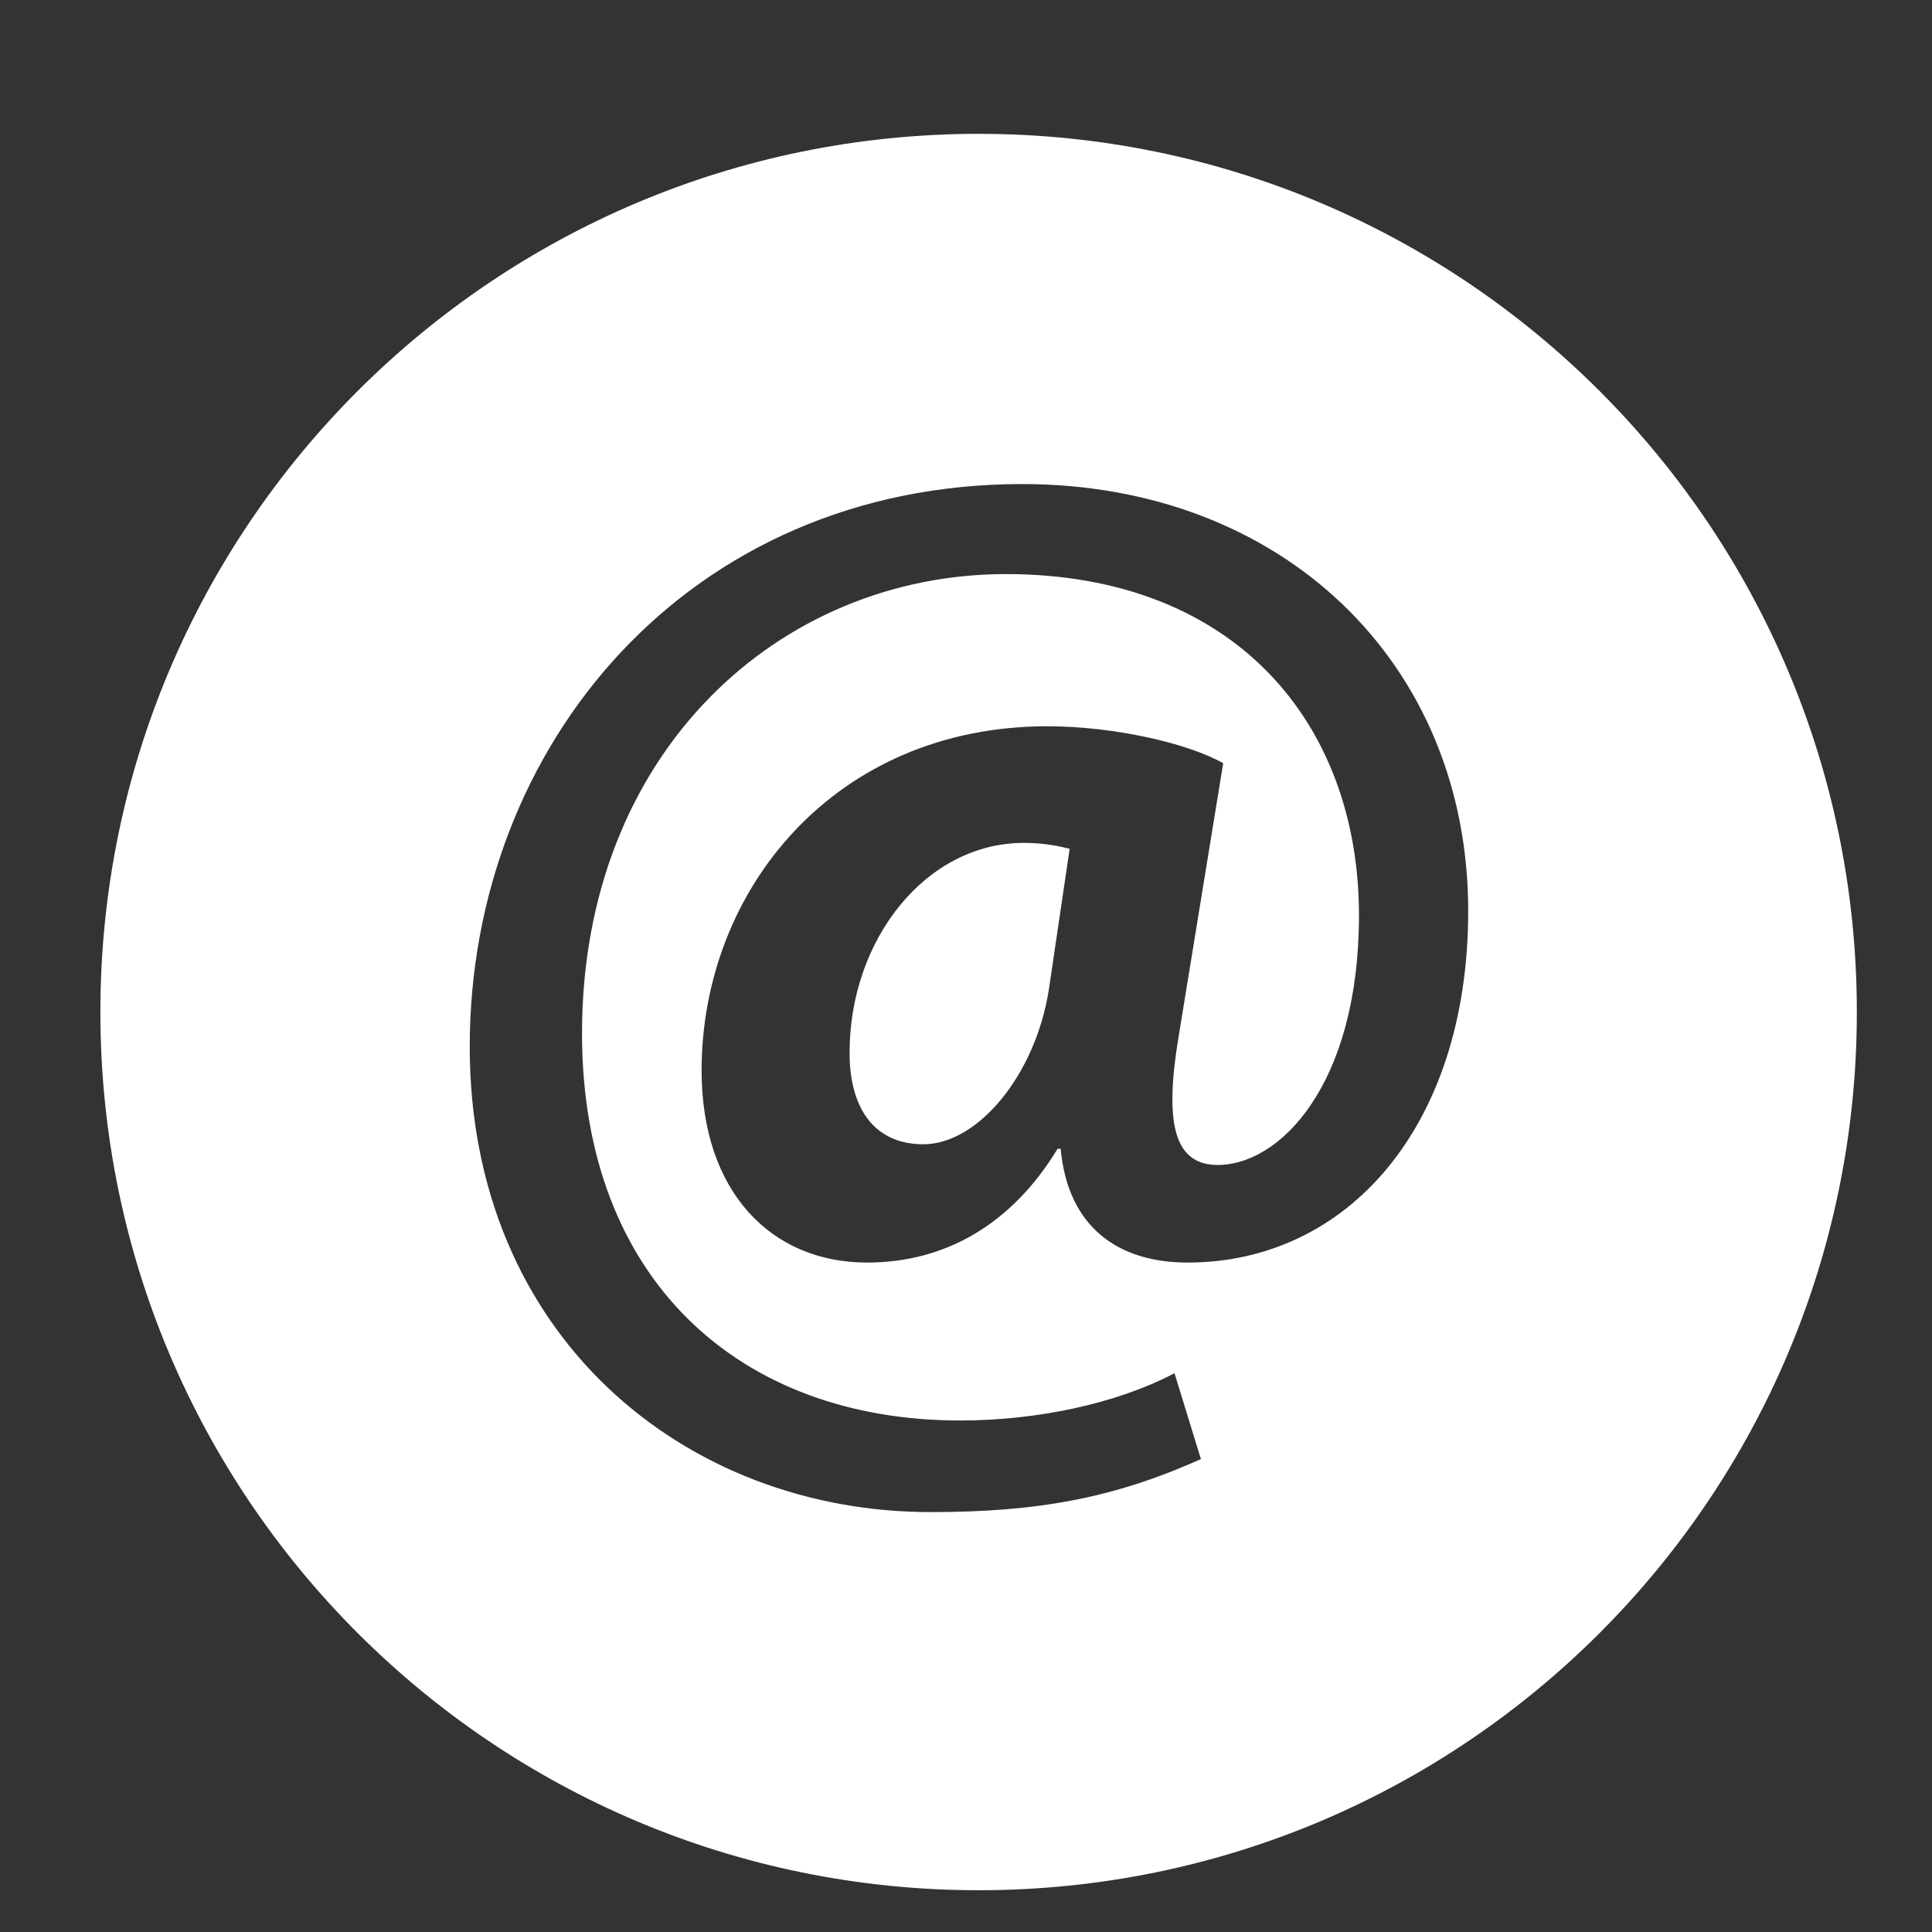 <?xml version="1.0" encoding="utf-8"?>
<!-- Generator: Adobe Illustrator 16.0.0, SVG Export Plug-In . SVG Version: 6.00 Build 0)  -->
<!DOCTYPE svg PUBLIC "-//W3C//DTD SVG 1.1//EN" "http://www.w3.org/Graphics/SVG/1.1/DTD/svg11.dtd">
<svg version="1.1" id="Layer_1" xmlns="http://www.w3.org/2000/svg" xmlns:xlink="http://www.w3.org/1999/xlink" x="0px" y="0px"
	 width="31.18px" height="31.18px" viewBox="0 0 31.18 31.18" enable-background="new 0 0 31.18 31.18" xml:space="preserve">
<rect x="0" y="0" width="31.18" height="31.18" fill="#333333" stroke="none"/>
<path fill="#FFFFFF" d="M29.967,16.333c0,7.828-6.345,14.173-14.173,14.173S1.62,24.161,1.62,16.333S7.966,2.16,15.794,2.16
	S29.967,8.505,29.967,16.333z M18.955,22.162c-0.956,0.501-2.242,0.763-3.458,0.763c-3.554,0-6.104-2.264-6.104-6.246
	c0-4.553,3.194-7.414,6.841-7.414c3.696,0,5.698,2.408,5.698,5.508c0,2.74-1.288,4.054-2.312,4.028
	c-0.666-0.023-0.834-0.668-0.598-2.075l0.719-4.409c-0.597-0.334-1.789-0.596-2.838-0.596c-3.434,0-5.58,2.646-5.58,5.555
	c0,1.955,1.121,3.1,2.67,3.1c1.265,0,2.337-0.62,3.075-1.836h0.05c0.116,1.265,0.928,1.836,2.049,1.836
	c2.574,0,4.528-2.192,4.528-5.674c0-4.006-3.004-6.89-7.197-6.89c-5.391,0-8.917,4.22-8.917,9.082c0,4.673,3.479,7.509,7.437,7.509
	c1.694,0,2.935-0.214,4.363-0.856L18.955,22.162z M16.928,15.965c-0.214,1.382-1.146,2.502-2.026,2.502
	c-0.786,0-1.191-0.572-1.191-1.477c0-1.837,1.239-3.387,2.813-3.387c0.31,0,0.547,0.047,0.739,0.095L16.928,15.965z"/>
</svg>
